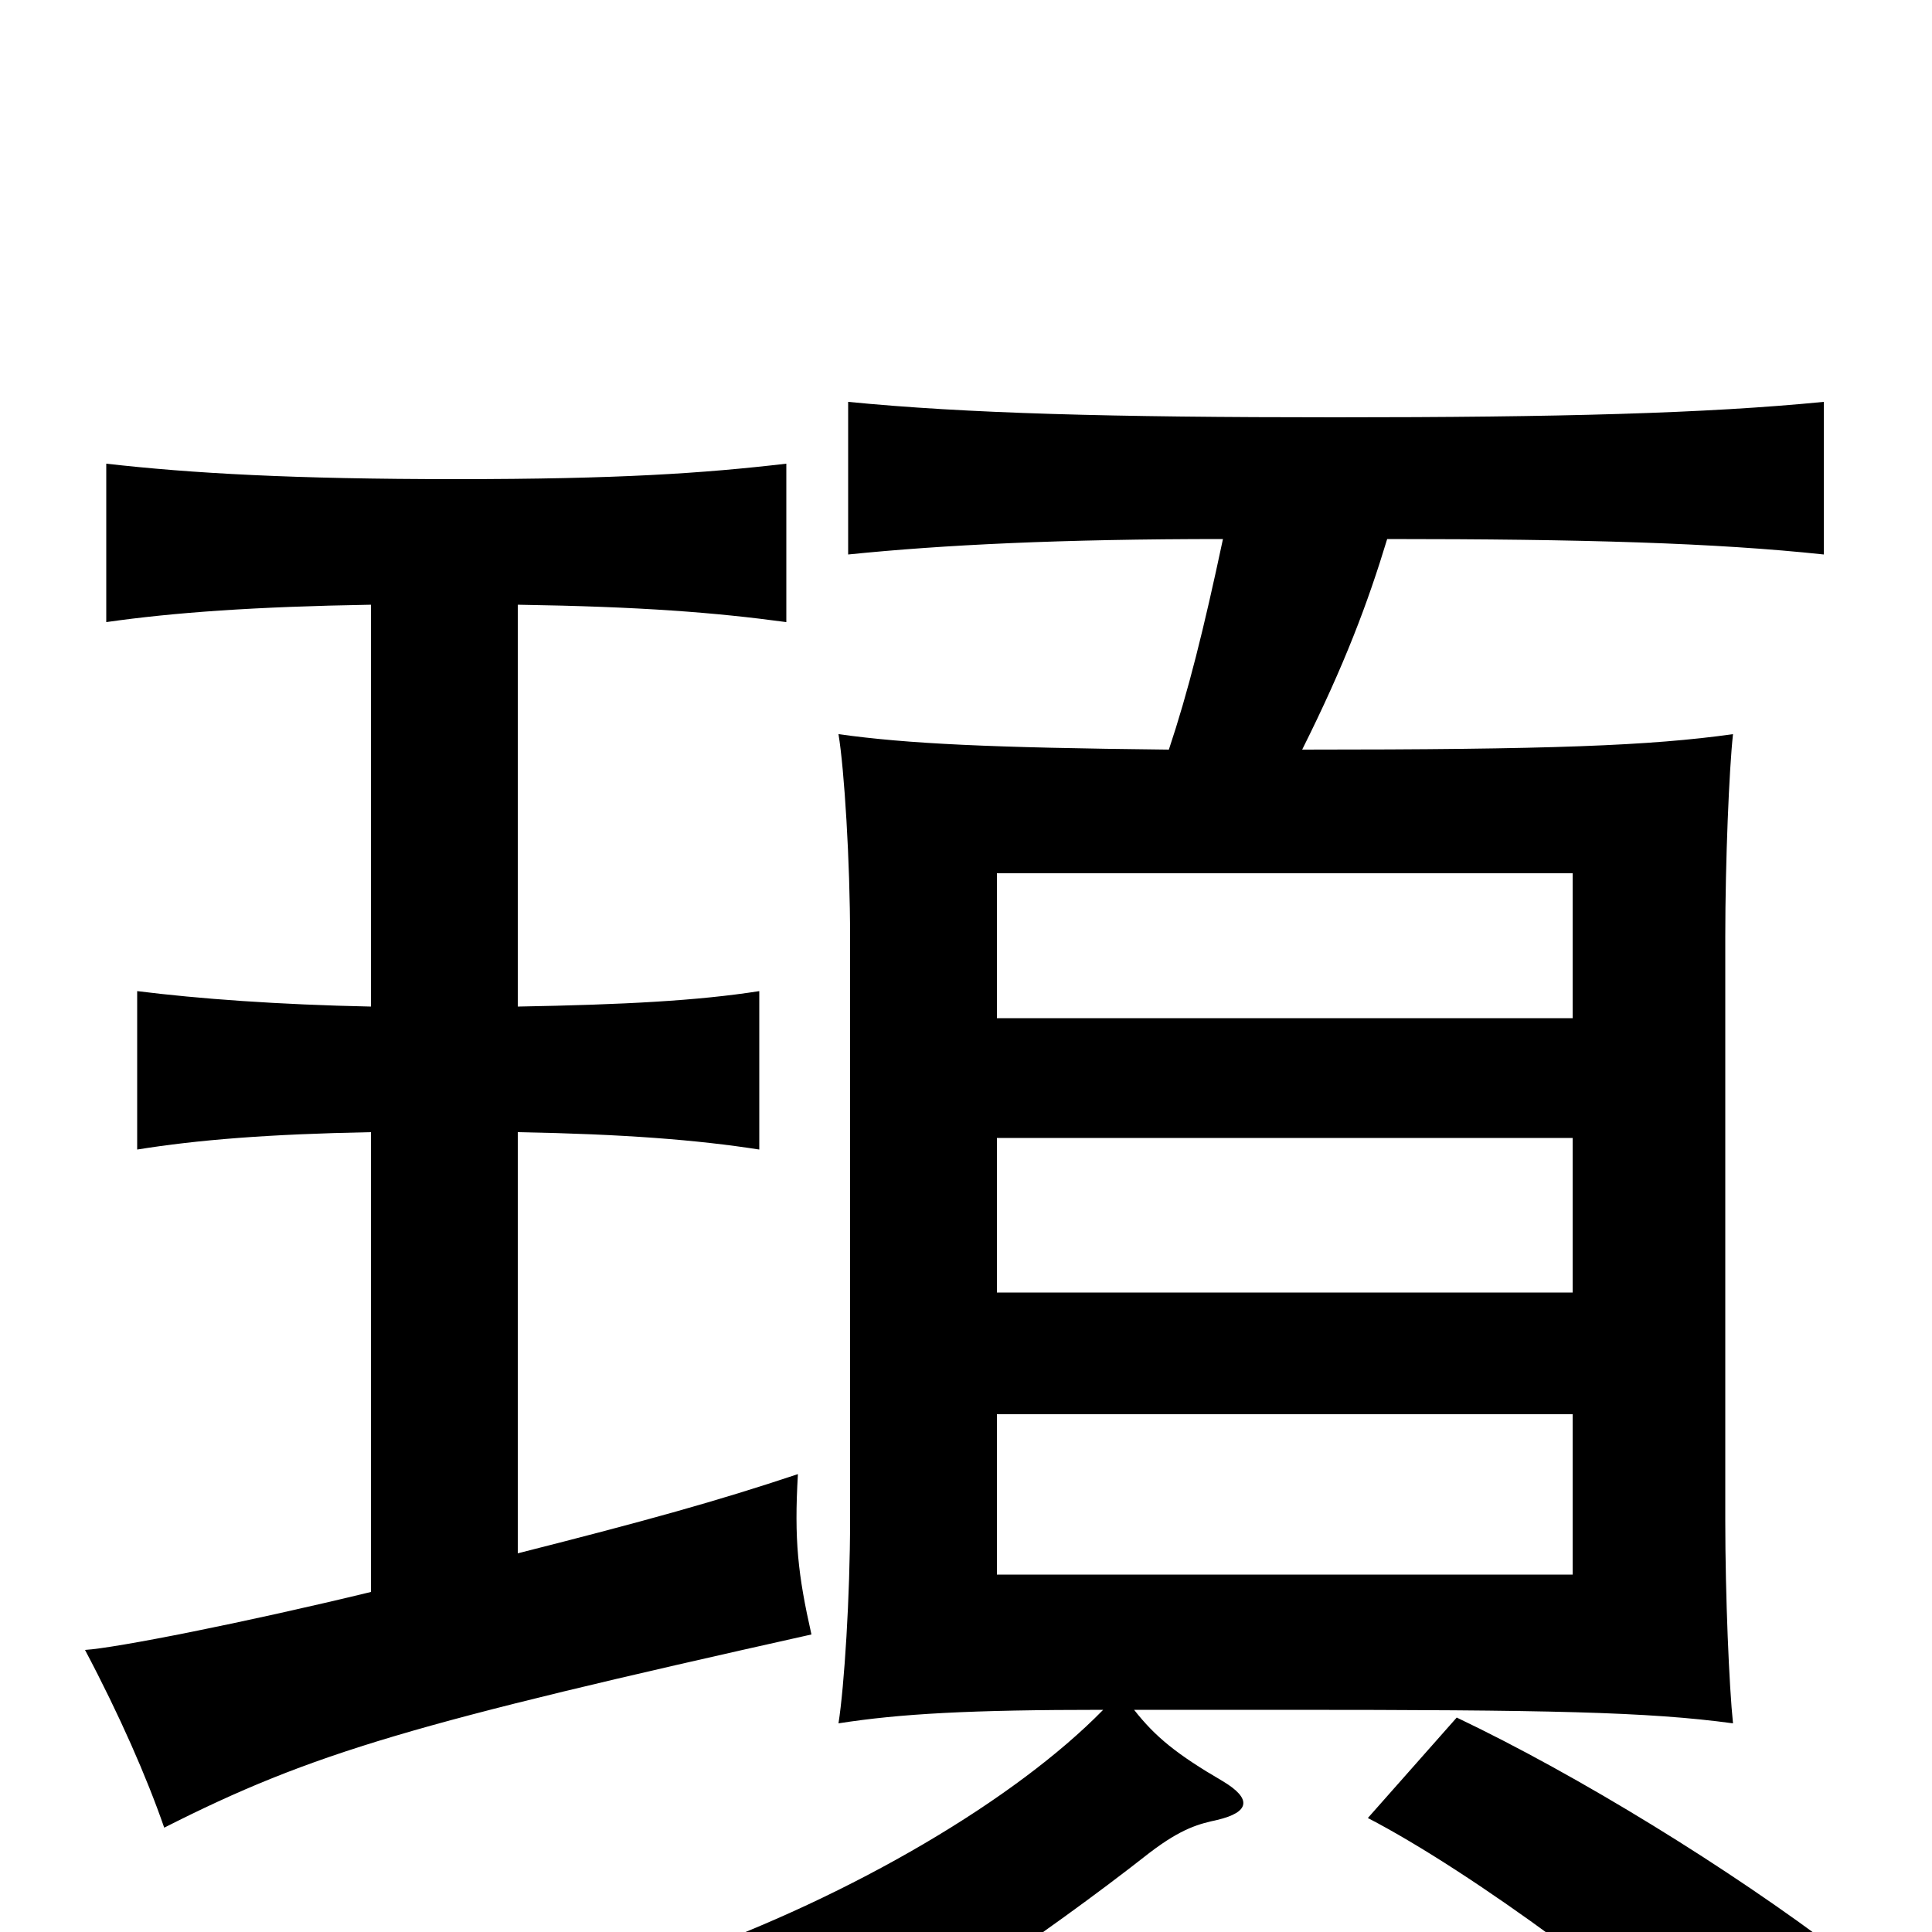 <svg xmlns="http://www.w3.org/2000/svg" viewBox="0 -1000 1000 1000">
	<path fill="#000000" d="M814 -185H516V-268H814ZM814 -331H516V-411H814ZM814 -473H516V-548H814ZM953 11C895 -33 817 -81 754 -111L708 -59C762 -31 850 34 899 81ZM268 -196V-414C323 -413 361 -410 393 -405V-487C361 -482 323 -480 268 -479V-687C332 -686 370 -683 407 -678V-760C364 -755 320 -752 236 -752C152 -752 99 -755 55 -760V-678C90 -683 132 -686 192 -687V-479C144 -480 103 -483 71 -487V-405C102 -410 139 -413 192 -414V-176C126 -160 60 -147 44 -146C62 -112 76 -80 85 -54C162 -93 214 -108 420 -154C413 -185 411 -203 413 -237C371 -223 335 -213 268 -196ZM633 -721C623 -674 615 -642 605 -612C512 -613 470 -615 434 -620C437 -602 440 -554 440 -515V-213C440 -174 437 -127 434 -108C466 -113 502 -115 571 -115C526 -69 442 -19 352 13C382 30 406 50 421 76C467 51 539 3 595 -41C612 -54 621 -56 630 -58C647 -62 648 -69 633 -78C609 -92 598 -101 587 -115C609 -115 635 -115 665 -115C801 -115 853 -114 897 -108C895 -127 893 -174 893 -213V-515C893 -554 895 -602 897 -620C854 -614 803 -612 674 -612C696 -656 708 -688 718 -721C819 -721 888 -719 944 -713V-792C883 -786 807 -784 691 -784C575 -784 500 -786 439 -792V-713C488 -718 549 -721 633 -721Z"/>
</svg>